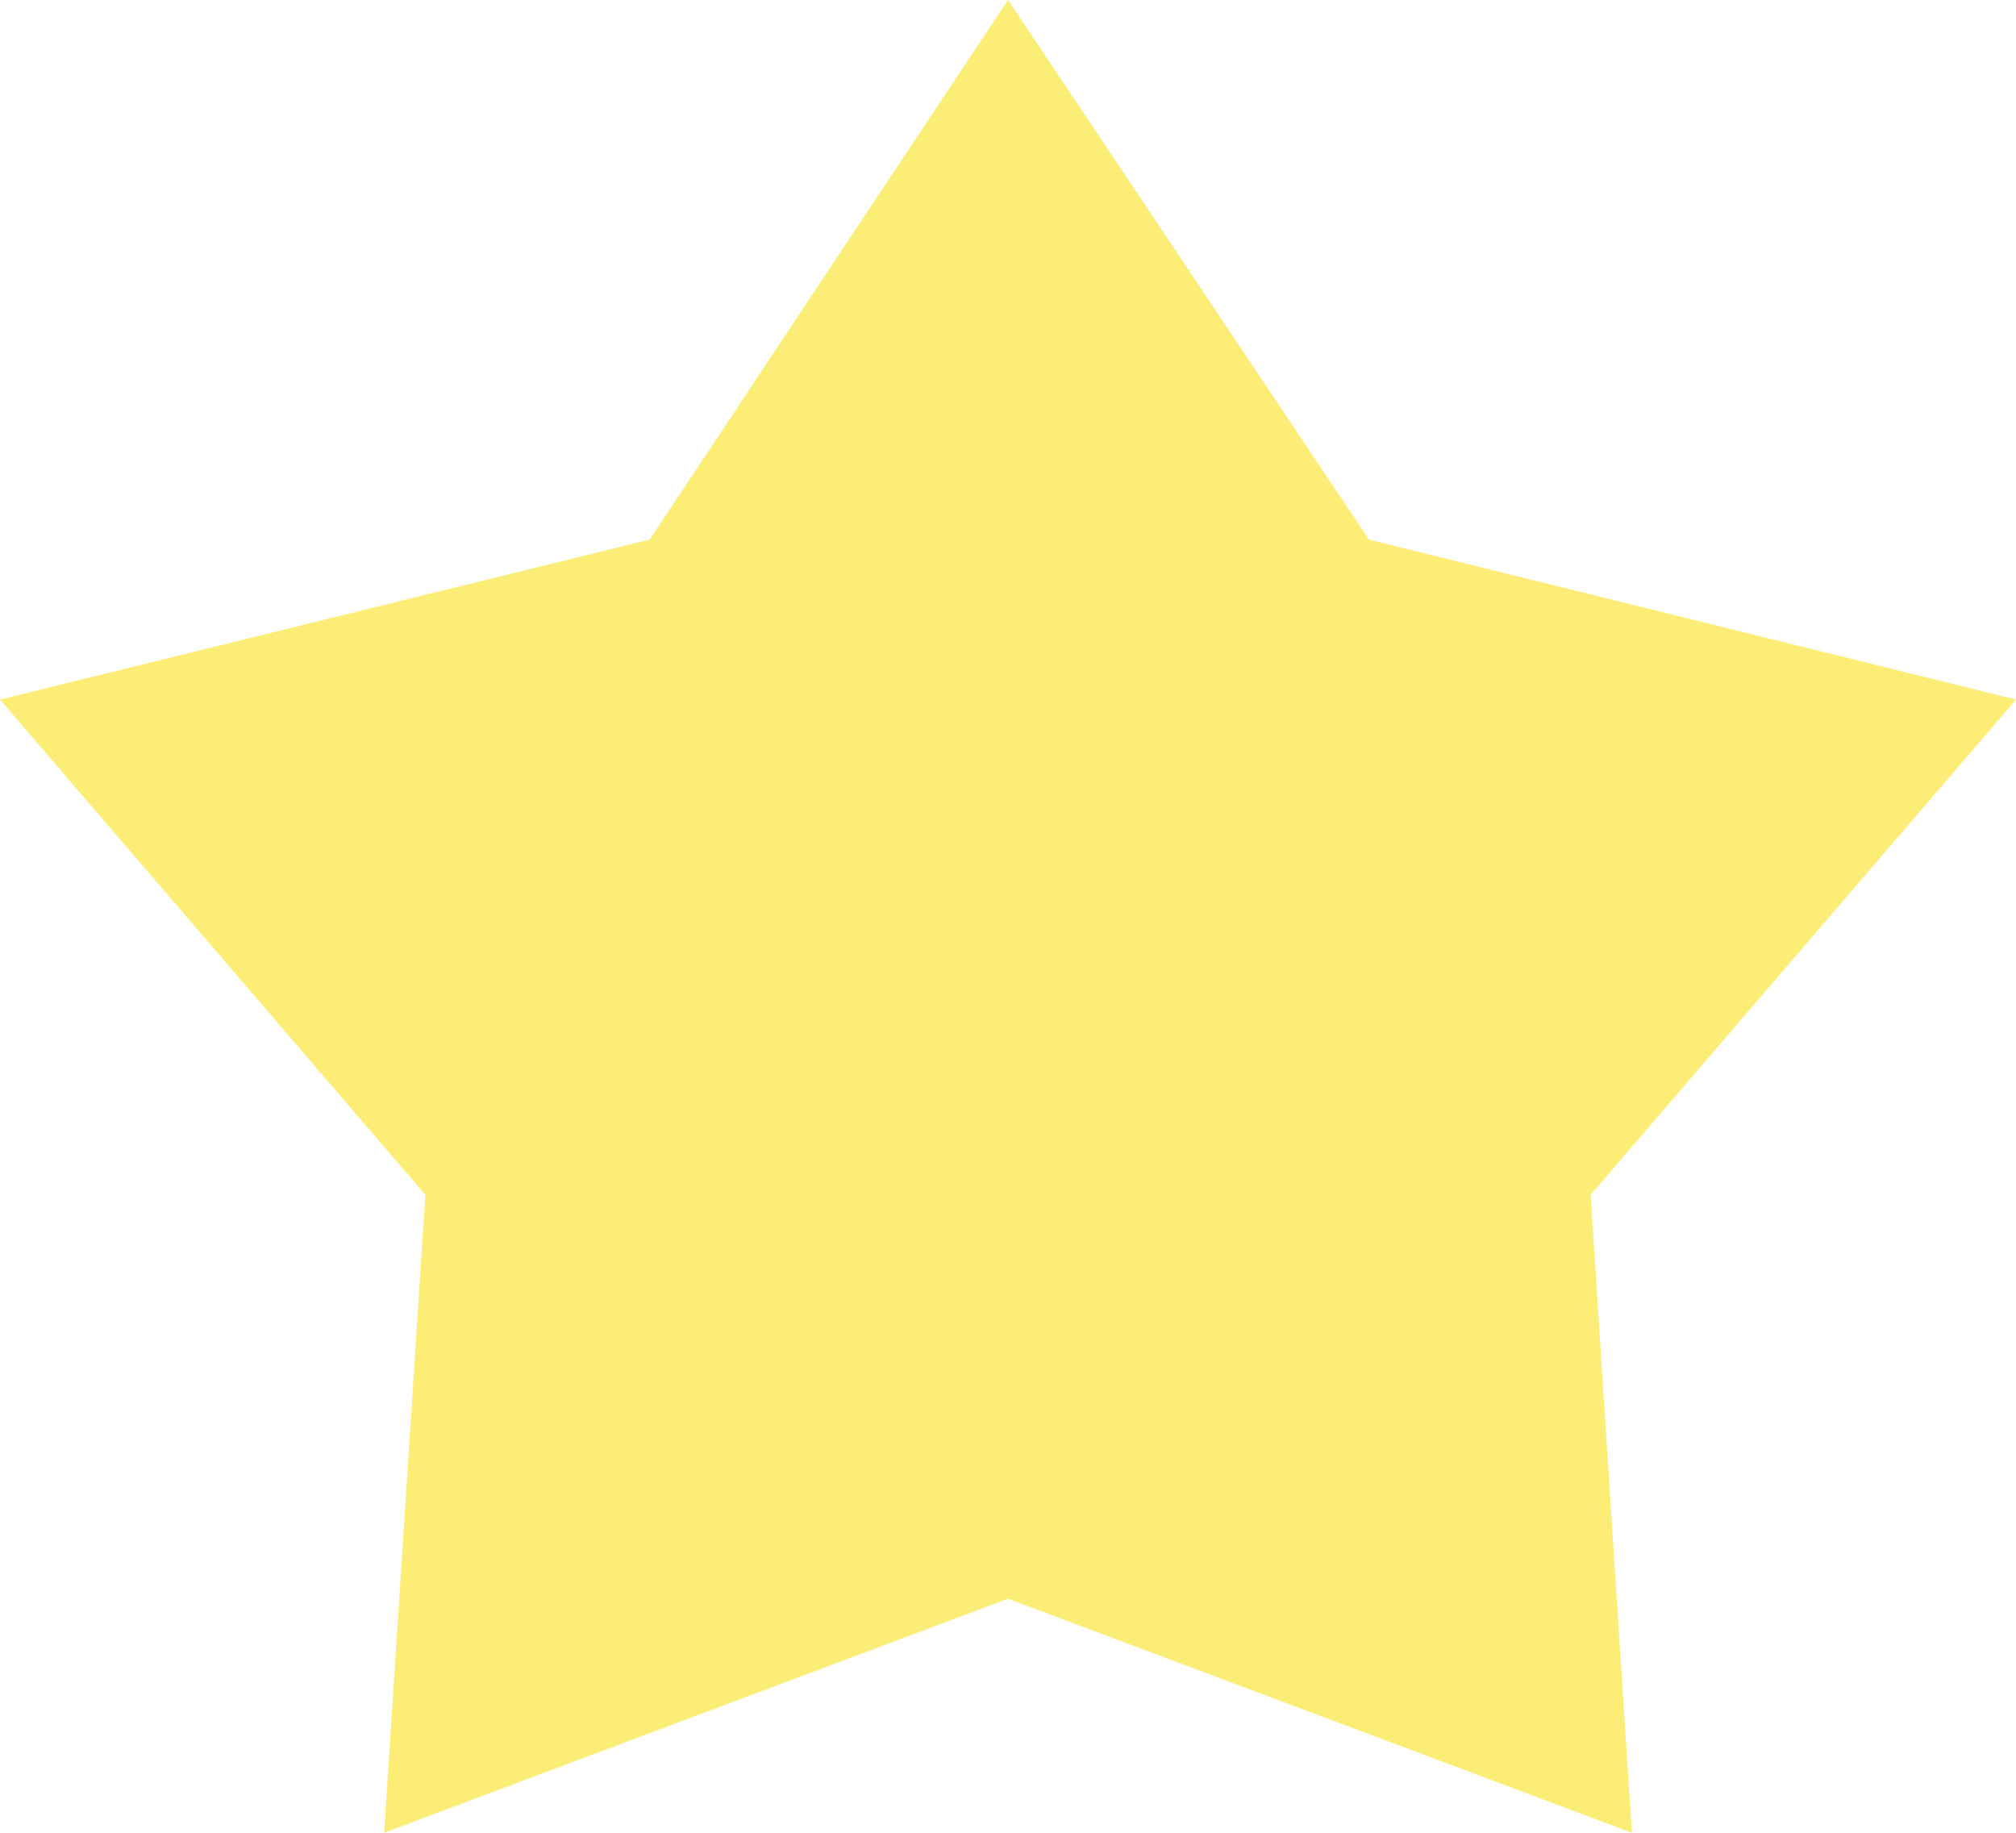 <svg width="11" height="10" viewBox="0 0 11 10" fill="none" xmlns="http://www.w3.org/2000/svg">
<path d="M2.096 10L5.5 8.723L8.904 10L8.679 6.519L11 3.817L7.469 2.944L5.5 0L3.545 2.944L0 3.817L2.321 6.519L2.096 10Z" fill="#FBED76"/>
</svg>
